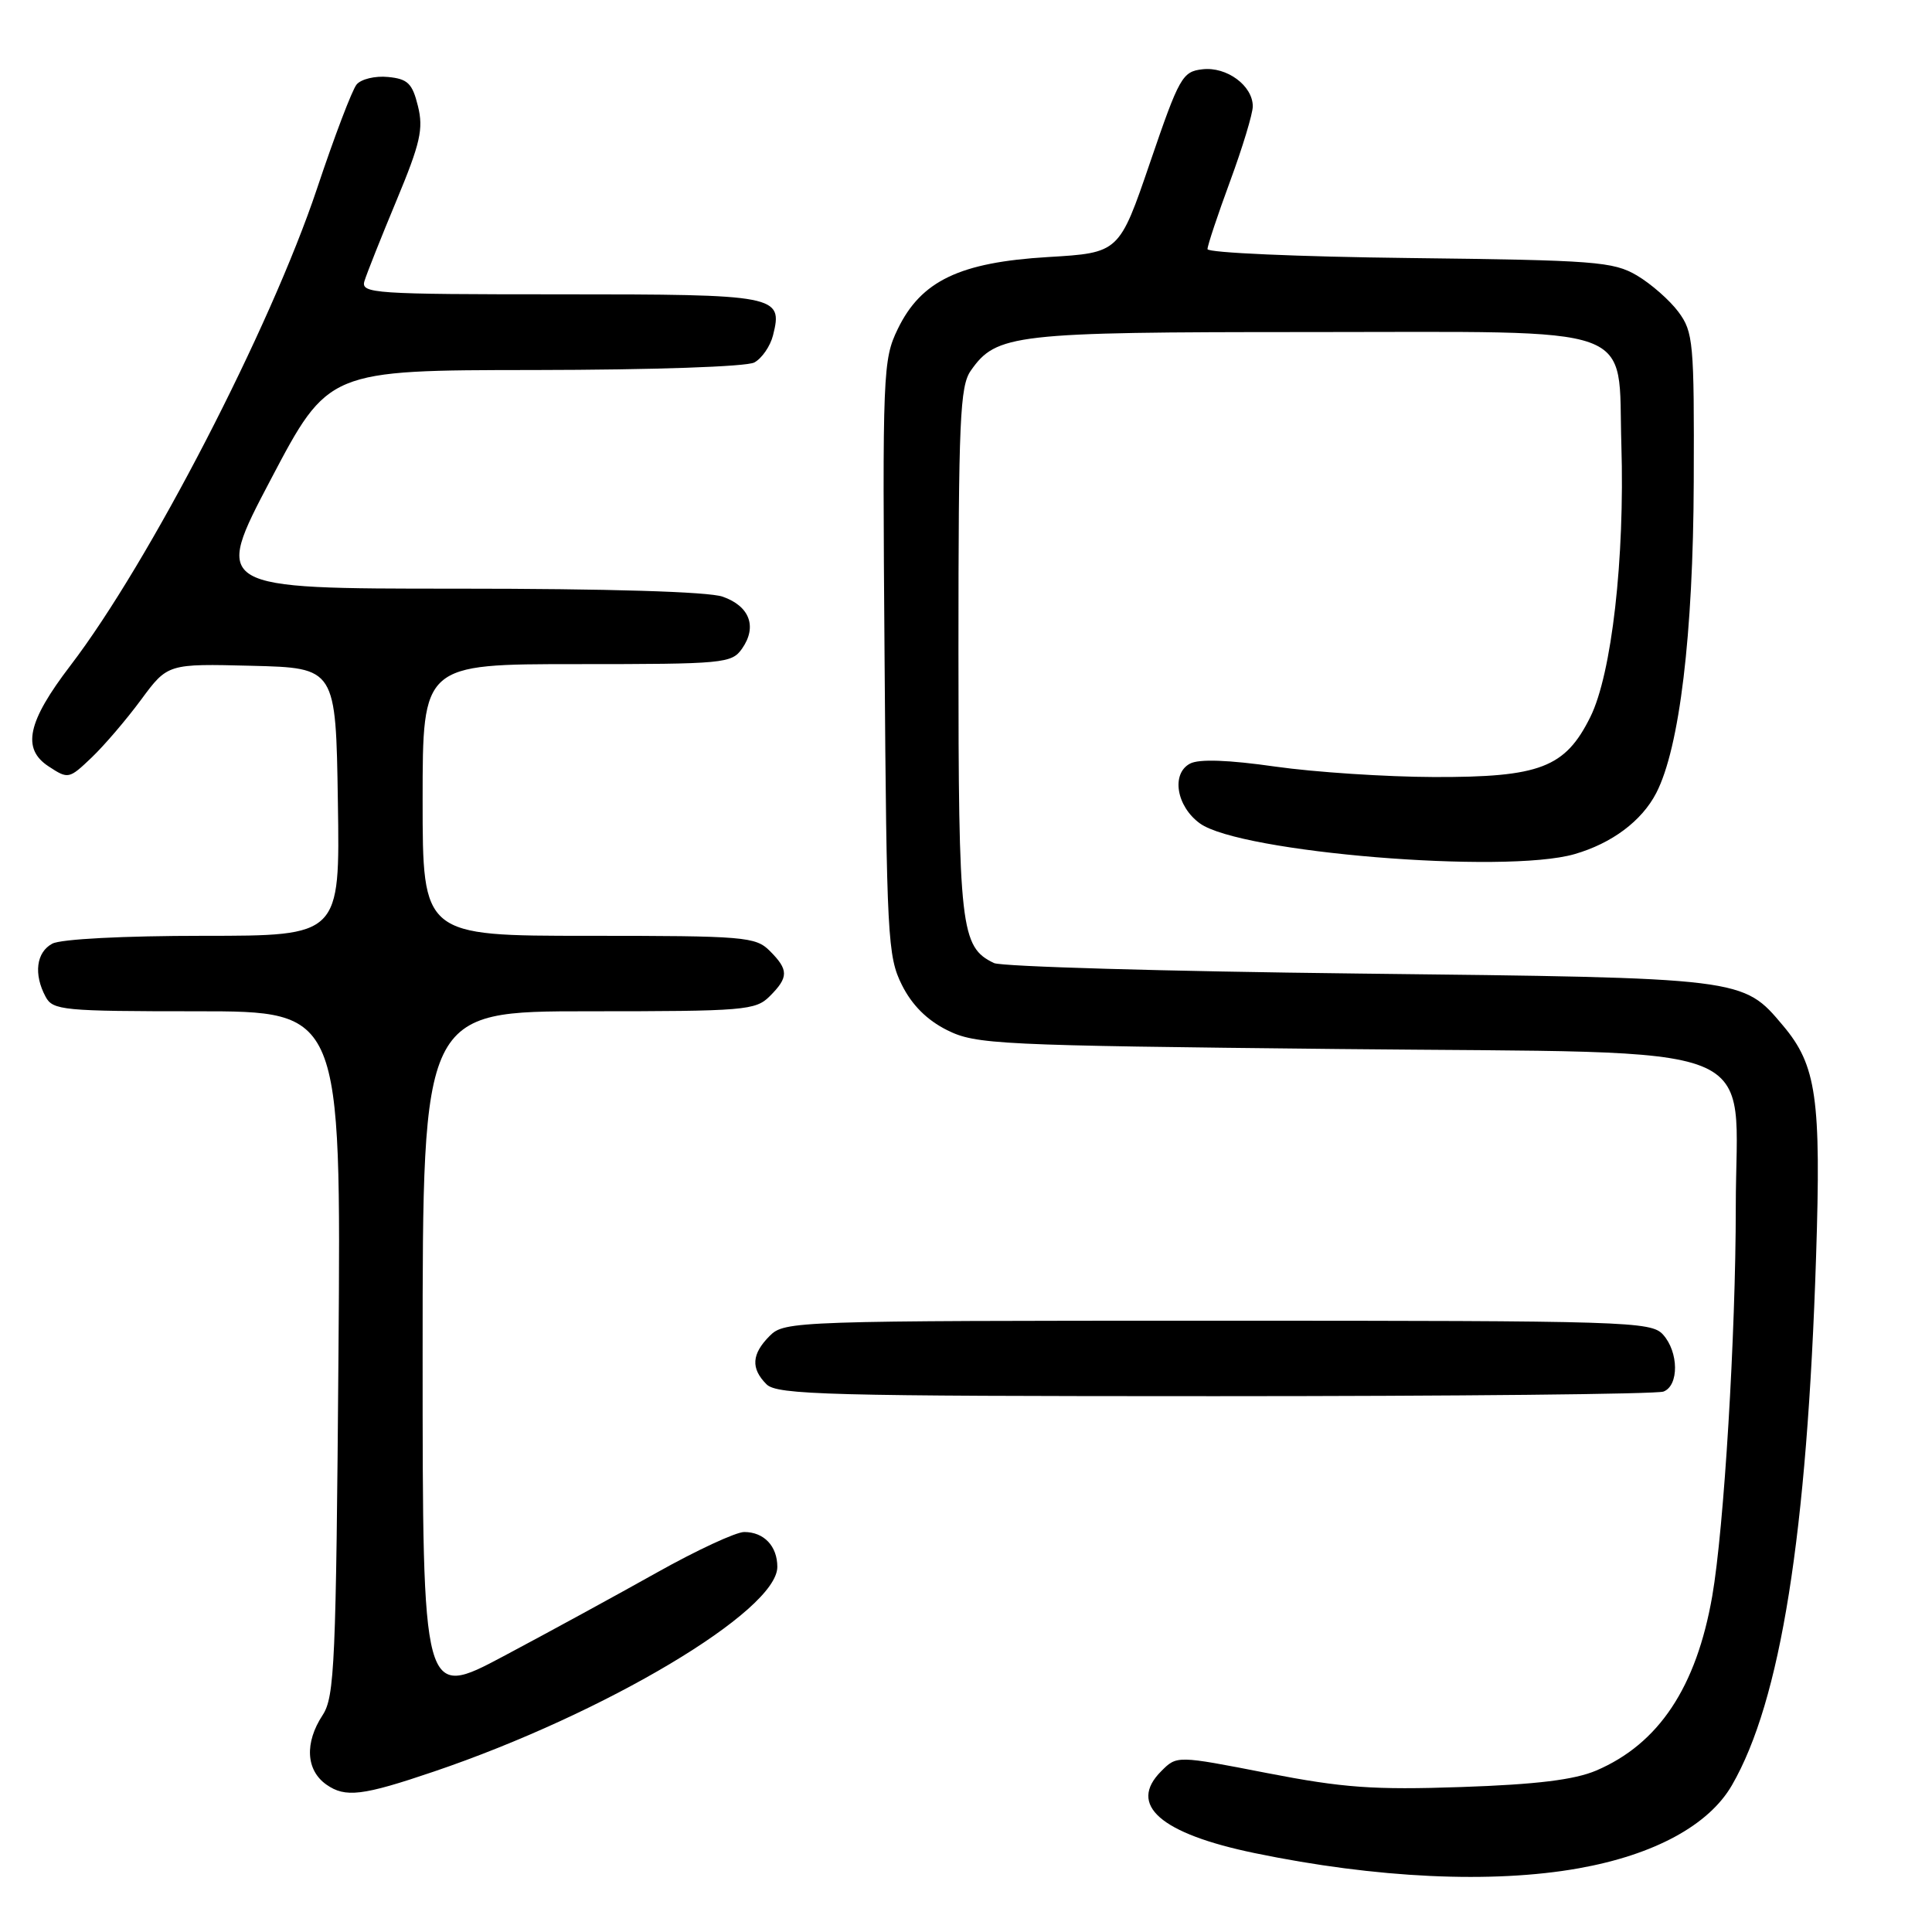 <?xml version="1.0" encoding="UTF-8" standalone="no"?>
<!DOCTYPE svg PUBLIC "-//W3C//DTD SVG 1.1//EN" "http://www.w3.org/Graphics/SVG/1.1/DTD/svg11.dtd" >
<svg xmlns="http://www.w3.org/2000/svg" xmlns:xlink="http://www.w3.org/1999/xlink" version="1.1" viewBox="0 0 256 256">
 <g >
 <path fill="currentColor"
d=" M 209.19 247.56 C 219.18 245.78 226.43 241.85 229.49 236.55 C 235.94 225.39 239.45 203.38 240.64 166.50 C 241.32 145.53 240.70 141.17 236.27 135.91 C 230.91 129.54 231.21 129.58 180.00 129.00 C 154.43 128.71 132.70 128.08 131.71 127.61 C 127.28 125.49 127.00 123.05 127.00 86.27 C 127.00 55.69 127.20 51.16 128.63 49.12 C 132.03 44.26 134.28 44.00 173.36 44.00 C 217.94 44.00 214.34 42.70 214.84 58.94 C 215.30 74.02 213.56 89.30 210.73 95.00 C 207.40 101.72 204.06 103.00 190.00 102.96 C 183.68 102.94 174.22 102.32 169.00 101.58 C 162.77 100.69 158.88 100.55 157.69 101.18 C 155.16 102.51 155.88 106.86 159.00 109.11 C 164.34 112.96 199.37 115.84 208.62 113.18 C 213.58 111.75 217.54 108.79 219.46 105.08 C 222.55 99.10 224.36 84.08 224.43 63.83 C 224.50 45.34 224.37 43.99 222.40 41.33 C 221.24 39.77 218.76 37.60 216.90 36.50 C 213.77 34.66 211.38 34.48 186.75 34.19 C 172.04 34.02 160.00 33.49 160.00 33.01 C 160.00 32.53 161.35 28.48 163.00 24.00 C 164.65 19.52 166.00 15.06 166.00 14.09 C 166.00 11.35 162.55 8.81 159.34 9.18 C 156.67 9.48 156.26 10.21 152.40 21.50 C 148.30 33.50 148.30 33.50 138.87 34.06 C 127.17 34.76 122.05 37.21 118.96 43.59 C 116.99 47.66 116.92 49.25 117.21 87.16 C 117.48 124.17 117.62 126.74 119.50 130.50 C 120.83 133.17 122.83 135.17 125.50 136.50 C 129.29 138.39 132.05 138.53 177.34 139.00 C 235.42 139.61 230.00 137.45 230.00 159.98 C 230.00 176.79 228.44 202.52 226.88 211.50 C 224.77 223.58 219.79 231.07 211.50 234.61 C 208.62 235.83 203.61 236.45 193.66 236.79 C 181.95 237.19 178.00 236.90 167.89 234.94 C 155.94 232.61 155.94 232.61 153.87 234.69 C 149.40 239.15 153.75 242.96 166.27 245.55 C 182.41 248.89 197.73 249.60 209.19 247.56 Z  M 57.50 234.74 C 80.21 227.04 103.00 213.45 103.00 207.62 C 103.00 204.87 101.23 203.00 98.61 203.00 C 97.52 203.00 92.32 205.41 87.06 208.36 C 81.80 211.31 72.66 216.30 66.75 219.44 C 56.00 225.16 56.00 225.16 56.00 179.58 C 56.00 134.00 56.00 134.00 78.00 134.00 C 98.67 134.00 100.12 133.88 102.00 132.00 C 104.51 129.49 104.51 128.51 102.00 126.00 C 100.12 124.12 98.67 124.00 78.00 124.00 C 56.00 124.00 56.00 124.00 56.00 106.00 C 56.00 88.00 56.00 88.00 76.44 88.00 C 95.97 88.00 96.95 87.91 98.33 85.94 C 100.36 83.04 99.33 80.31 95.75 79.06 C 93.84 78.40 80.65 78.00 60.48 78.00 C 28.27 78.00 28.27 78.00 35.88 63.53 C 43.50 49.05 43.50 49.05 70.82 49.03 C 86.57 49.01 98.90 48.59 99.95 48.03 C 100.95 47.49 102.07 45.87 102.43 44.43 C 103.76 39.13 103.06 39.00 74.26 39.00 C 49.49 39.00 47.80 38.89 48.29 37.25 C 48.58 36.29 50.49 31.48 52.54 26.56 C 55.70 18.97 56.13 17.08 55.38 14.06 C 54.64 11.05 54.03 10.45 51.41 10.20 C 49.72 10.03 47.84 10.48 47.25 11.20 C 46.66 11.91 44.30 18.11 42.01 24.98 C 35.82 43.48 19.75 74.57 9.33 88.19 C 3.63 95.64 2.86 99.21 6.44 101.55 C 9.04 103.26 9.15 103.23 12.13 100.39 C 13.80 98.80 16.75 95.35 18.69 92.72 C 22.22 87.94 22.22 87.94 33.36 88.22 C 44.50 88.50 44.50 88.50 44.77 106.25 C 45.05 124.00 45.05 124.00 26.96 124.00 C 16.40 124.00 8.06 124.43 6.93 125.04 C 4.81 126.17 4.43 129.07 6.04 132.07 C 7.00 133.87 8.31 134.00 26.14 134.00 C 45.20 134.00 45.20 134.00 44.85 179.29 C 44.53 220.39 44.34 224.84 42.75 227.26 C 40.34 230.94 40.54 234.56 43.25 236.47 C 45.76 238.23 48.02 237.96 57.50 234.74 Z  M 220.42 184.39 C 222.49 183.60 222.45 179.15 220.35 176.83 C 218.78 175.10 215.63 175.00 161.35 175.00 C 105.33 175.00 103.95 175.05 102.00 177.00 C 99.59 179.41 99.46 181.32 101.57 183.43 C 102.96 184.82 109.73 185.00 160.99 185.00 C 192.81 185.00 219.55 184.73 220.42 184.39 Z "/>
</g>
</svg>